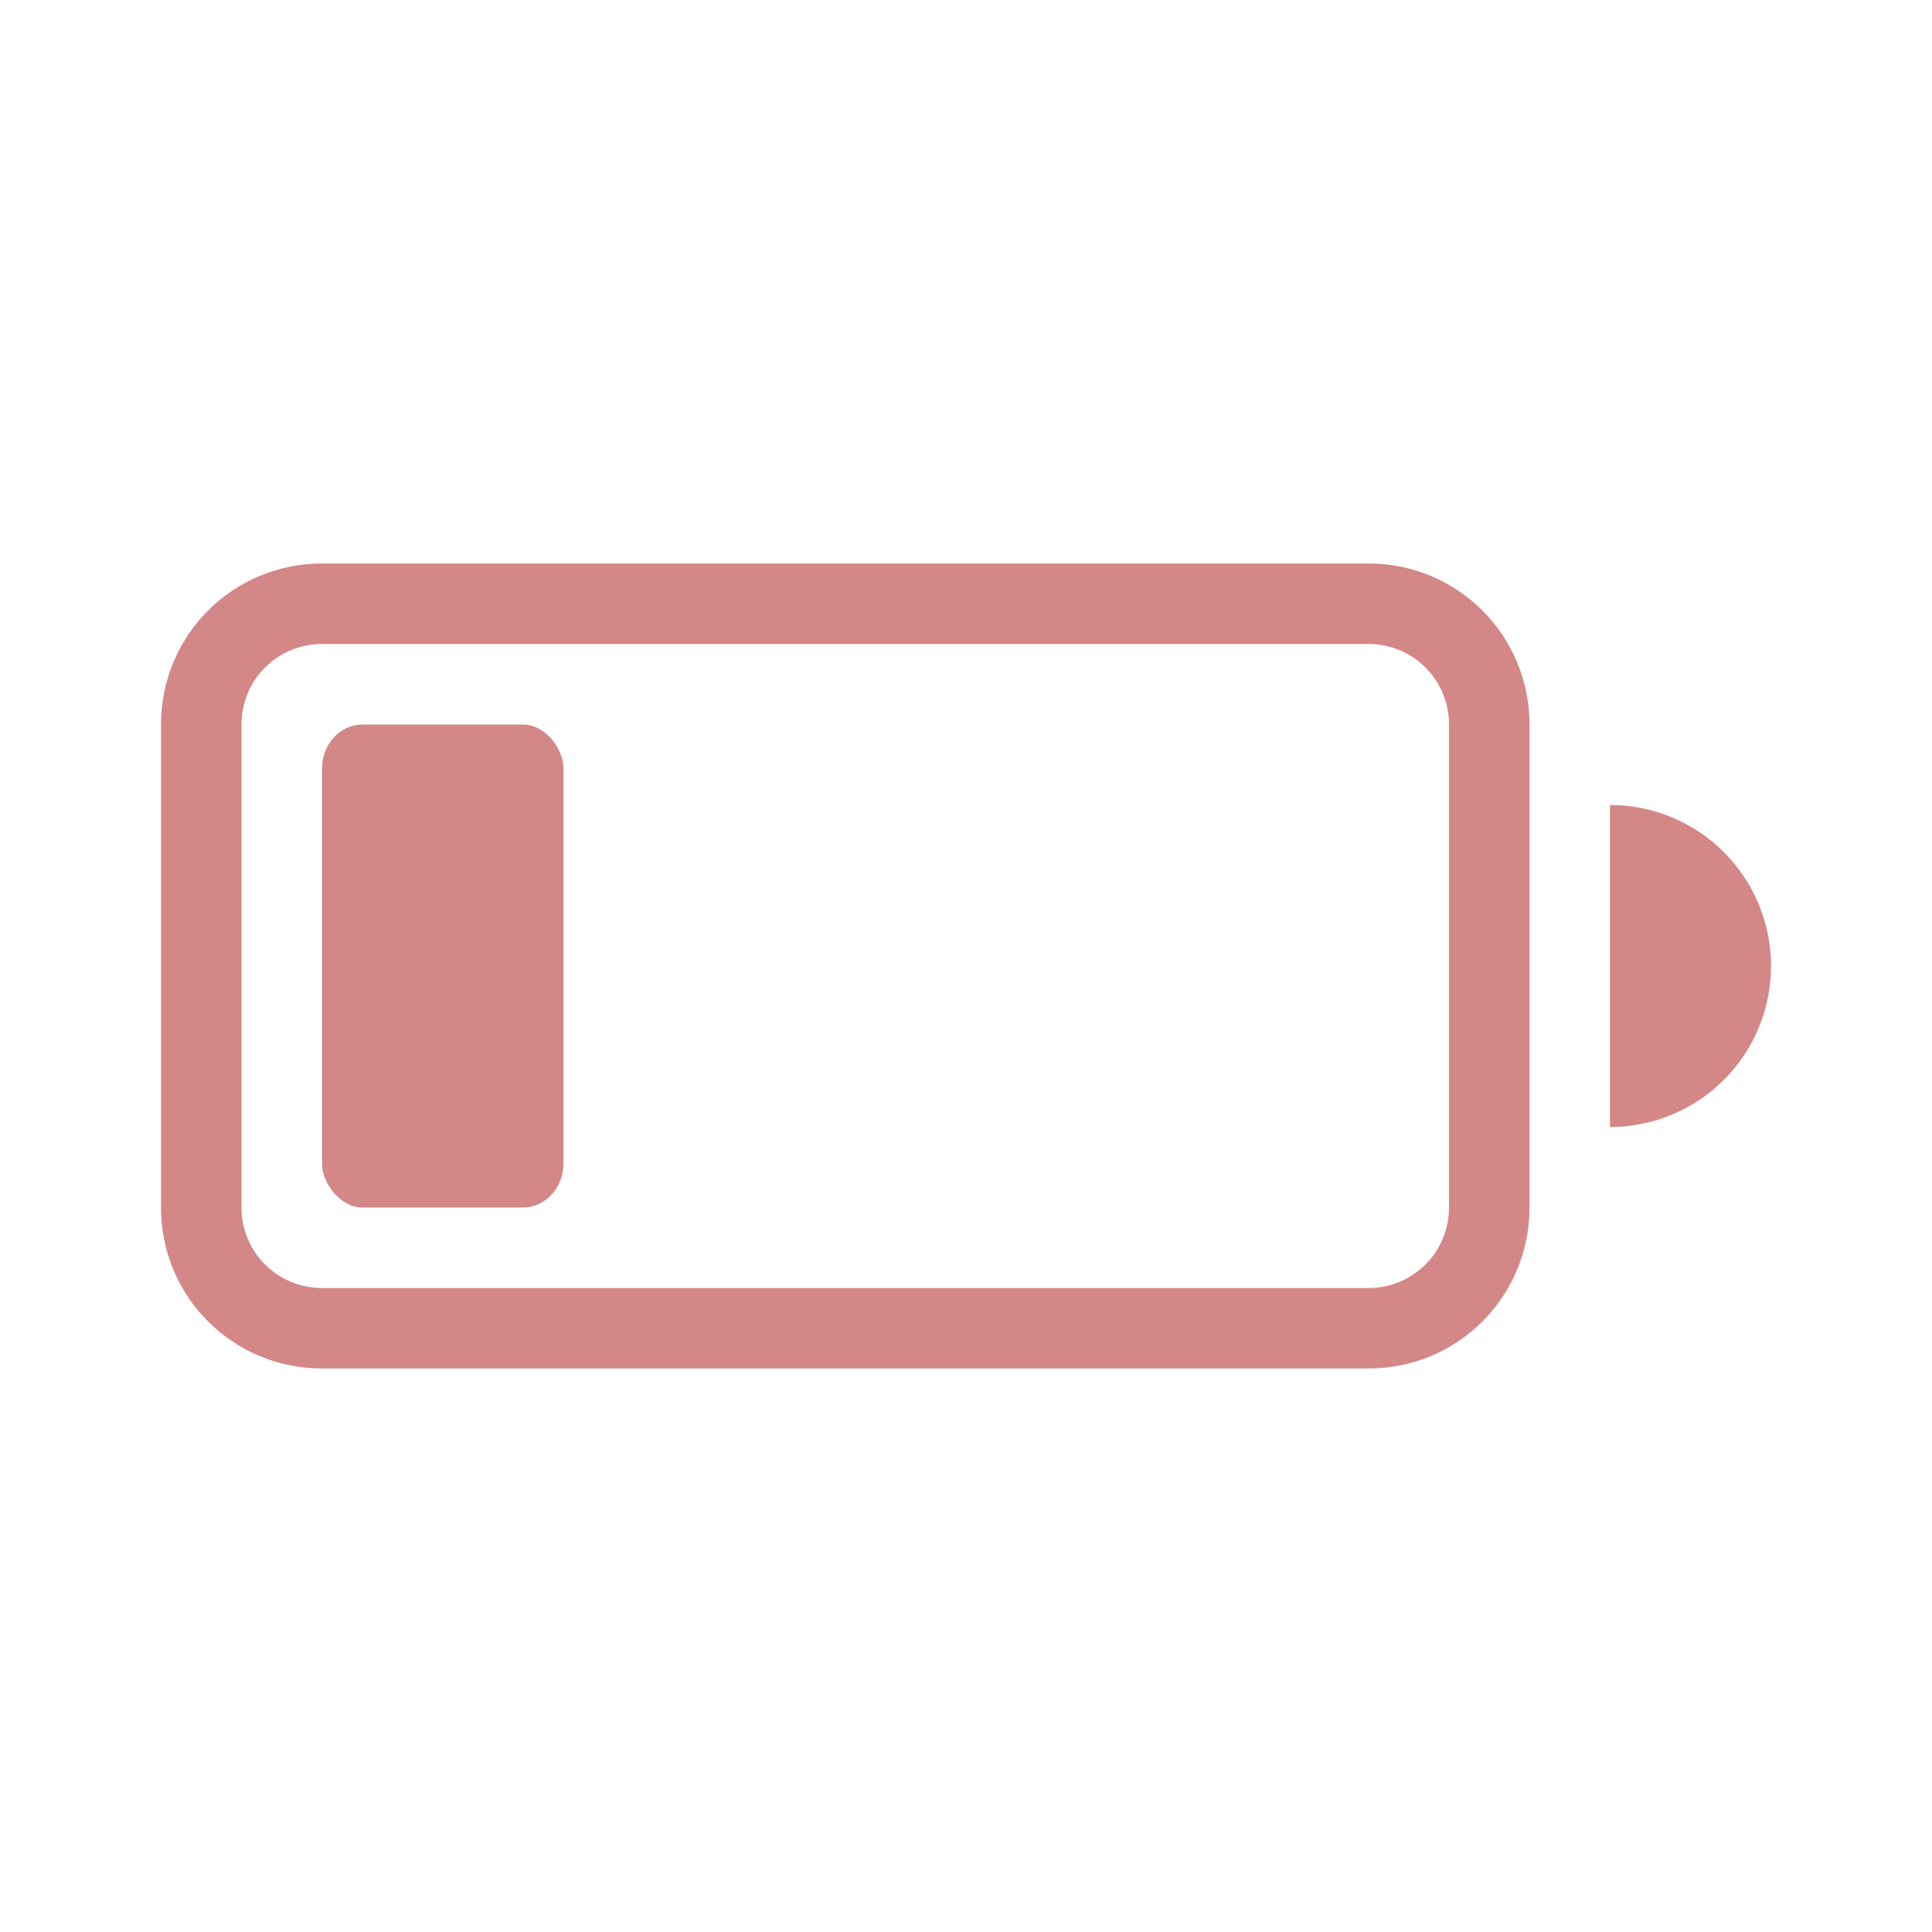 <?xml version="1.0" encoding="UTF-8"?>
<svg width="24" height="24" enable-background="new" version="1.1" xmlns="http://www.w3.org/2000/svg">
 <g transform="translate(2,4)" fill="#d48787" fill-rule="evenodd">
  <rect x="2" y="5" width="3" height="6" rx=".505" ry=".546" style="paint-order:stroke fill markers"/>
  <path d="m2 3c-1.108 0-2 0.892-2 2v6c0 1.108 0.892 2 2 2h13c1.108 0 2-0.892 2-2v-6c0-1.108-0.892-2-2-2zm0 1h13c0.554 0 1 0.446 1 1v6c0 0.554-0.446 1-1 1h-13c-0.554 0-1-0.446-1-1v-6c0-0.554 0.446-1 1-1z" enable-background="new" style="paint-order:stroke fill markers"/>
  <path d="m18 6v4a2 2 0 0 0 2-2 2 2 0 0 0-2-2z" enable-background="new" style="paint-order:stroke fill markers"/>
 </g>
</svg>
